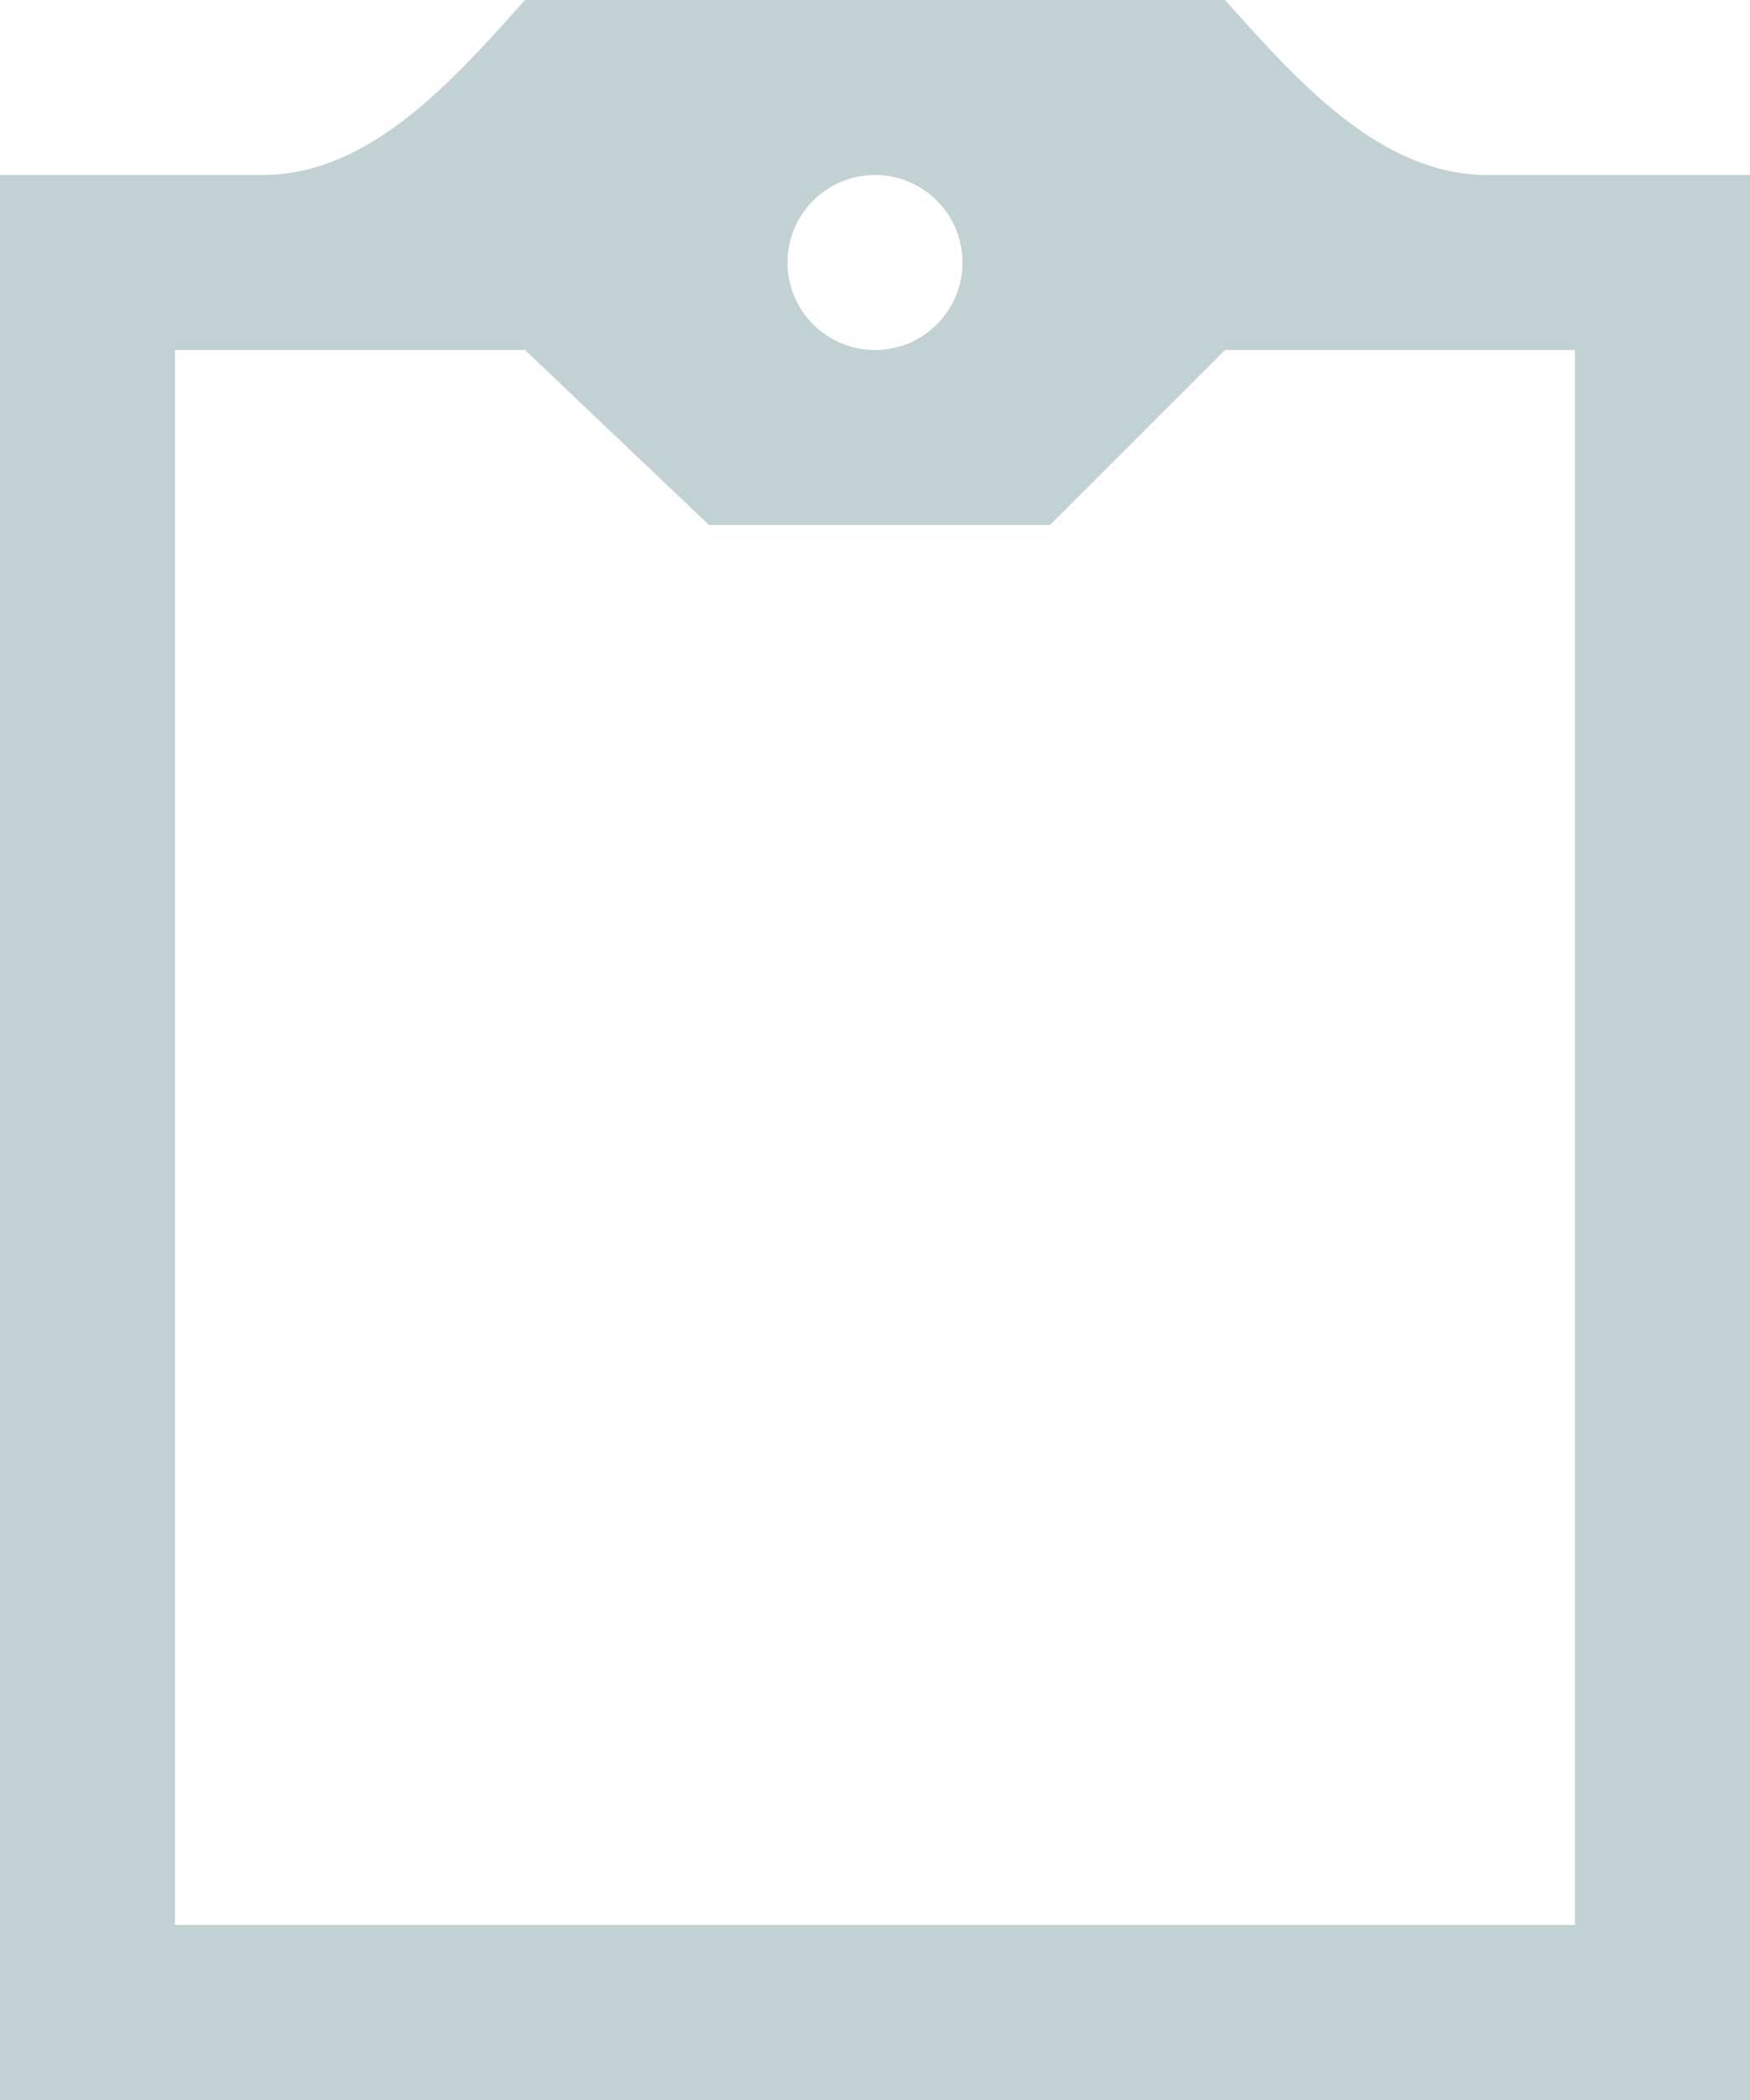 <svg width="20" height="24" viewBox="0 0 20 24" fill="none" xmlns="http://www.w3.org/2000/svg">
<path d="M20 2V24H0V2H3C4.23 2 5.181 0.916 6 0H14C14.82 0.916 15.771 2 17 2H20ZM9 3C9 3.552 9.448 4 10 4C10.553 4 11 3.552 11 3C11 2.448 10.553 2 10 2C9.448 2 9 2.448 9 3ZM18 4H14L12 6H8.103L6 4H2V22H18V4Z" fill="#C2D1D4"/>
</svg>
